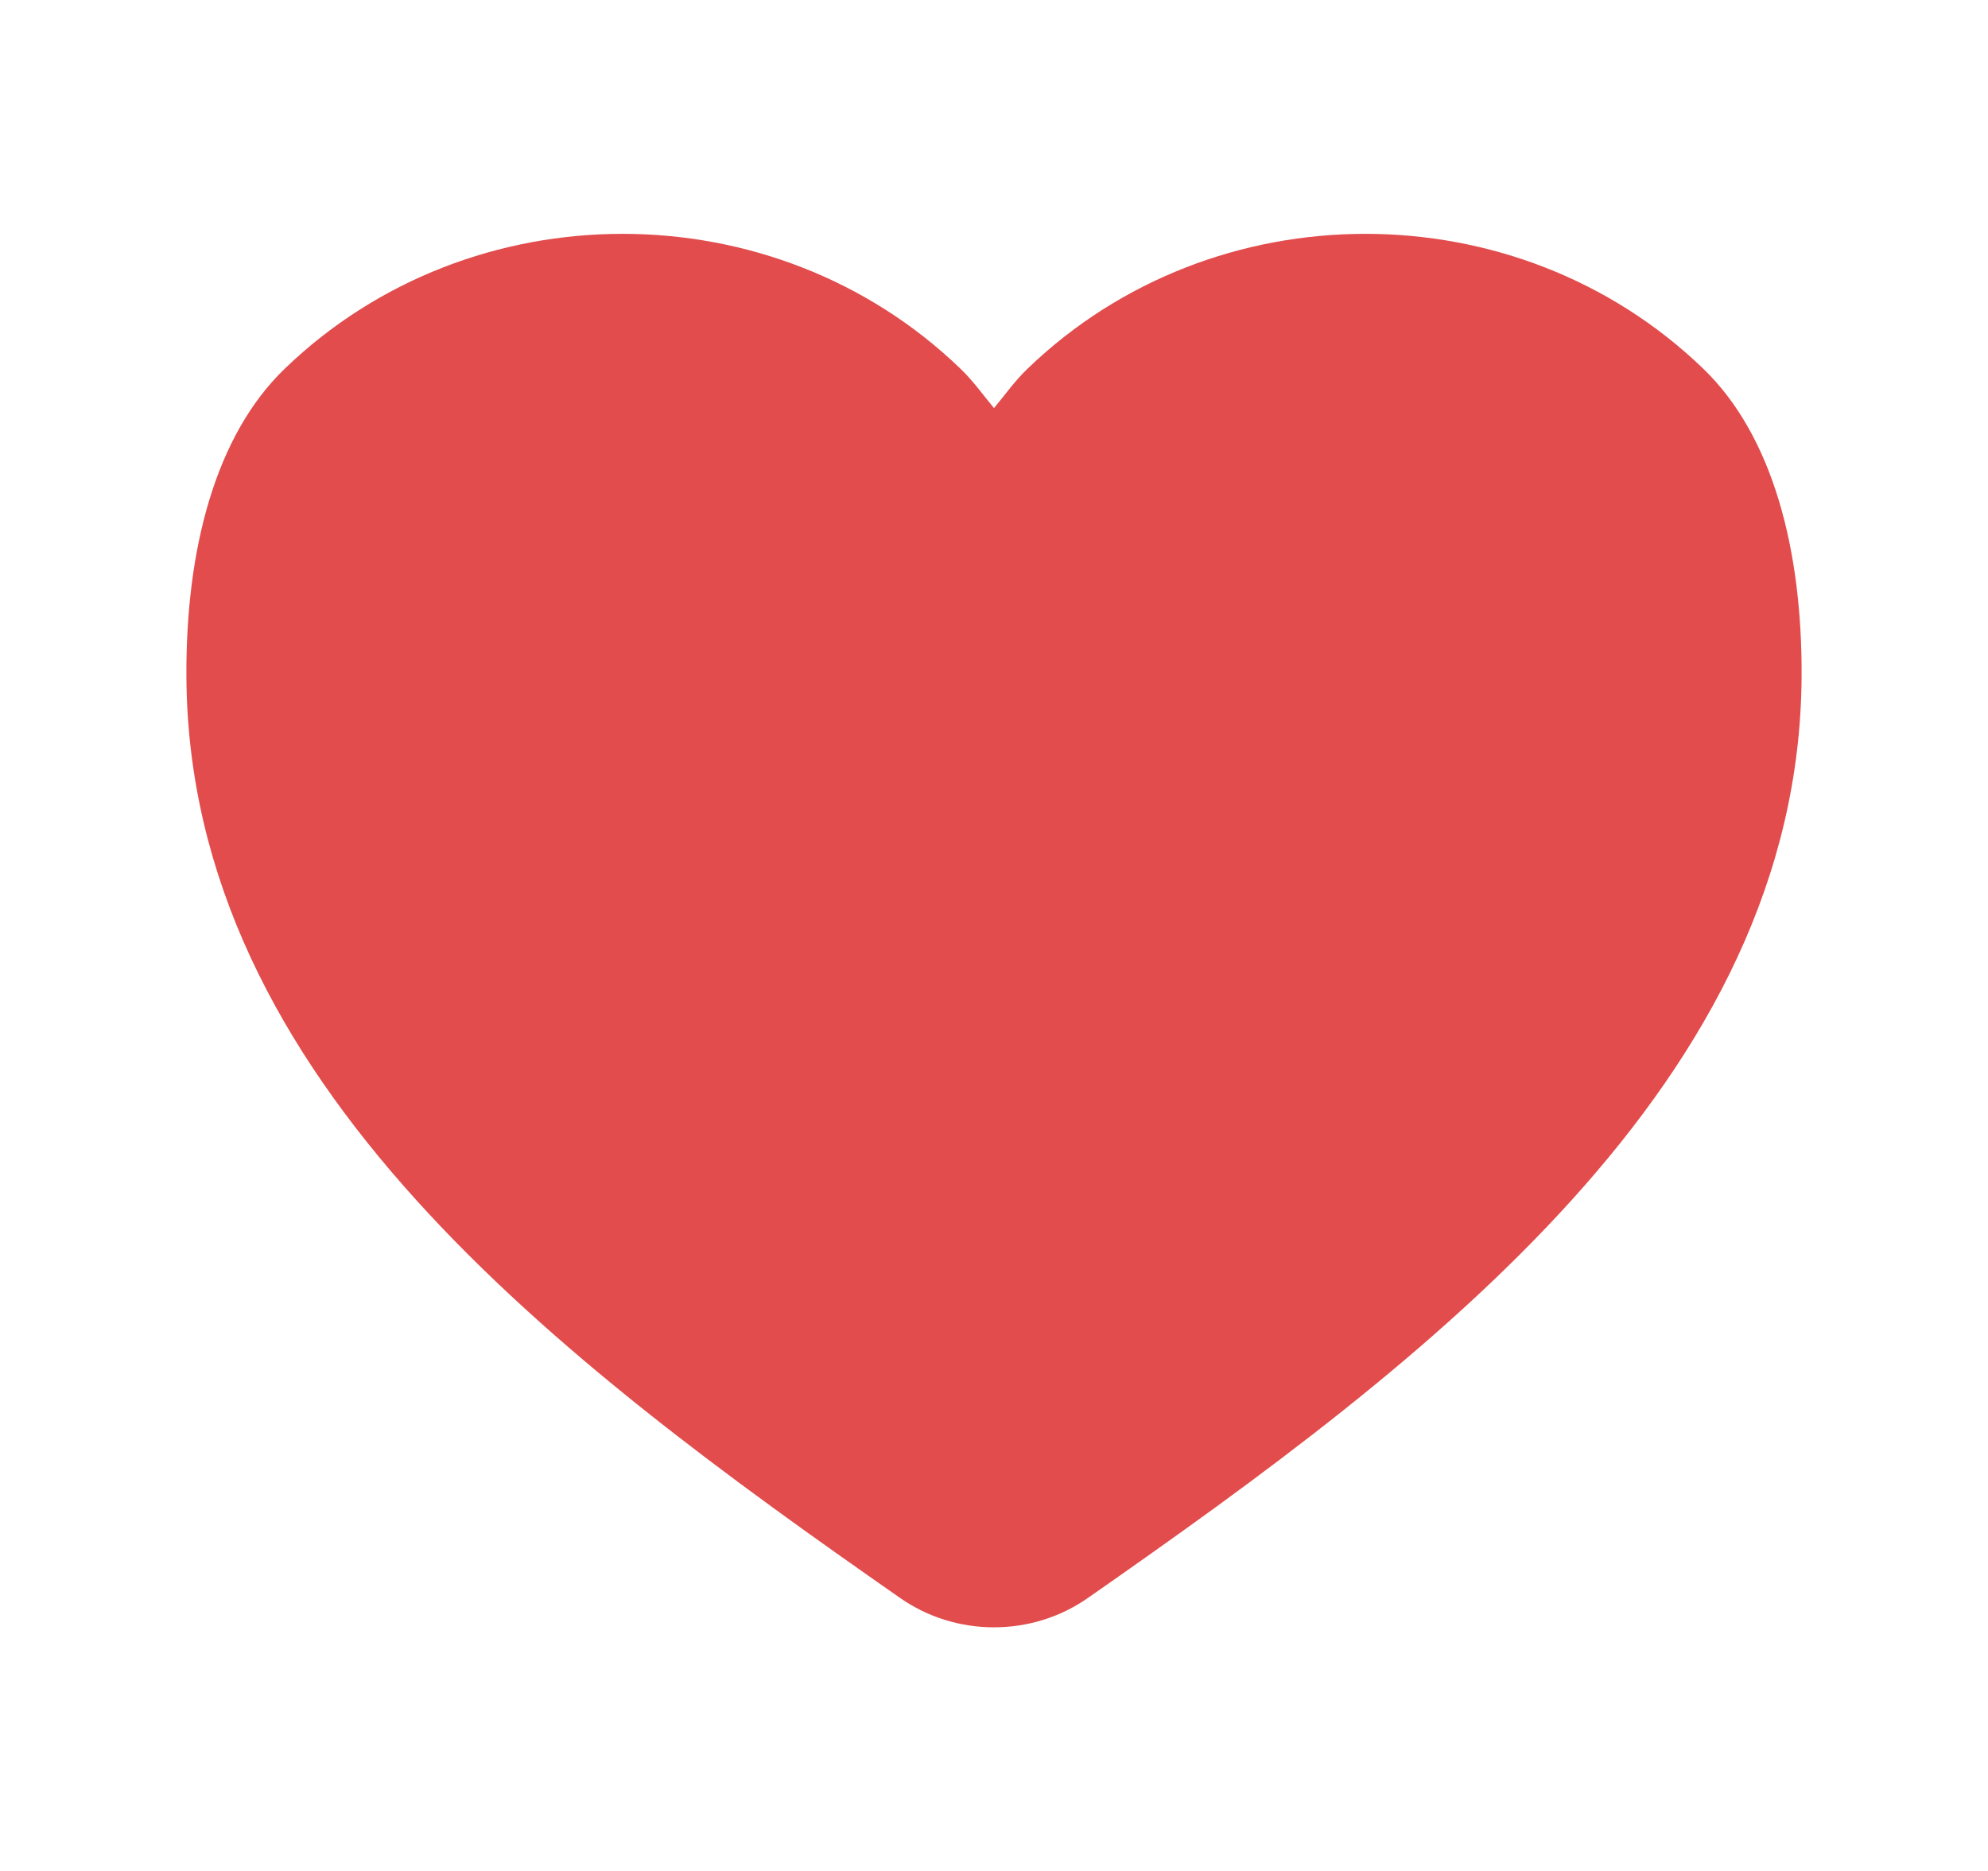<svg width="17" height="16" viewBox="0 0 17 16" fill="none" xmlns="http://www.w3.org/2000/svg">
<path d="M14.563 3.151C12.969 1.616 10.383 1.616 8.789 3.151C8.679 3.256 8.594 3.377 8.5 3.49C8.406 3.377 8.321 3.256 8.211 3.151C6.617 1.616 4.031 1.616 2.437 3.151C1.839 3.726 1.589 4.703 1.594 5.78C1.609 9.248 4.78 11.631 7.698 13.666C8.176 14 8.824 14 9.302 13.666C12.22 11.631 15.39 9.248 15.406 5.78C15.411 4.703 15.161 3.726 14.563 3.151Z" fill="#E24C4C"/>
</svg>
